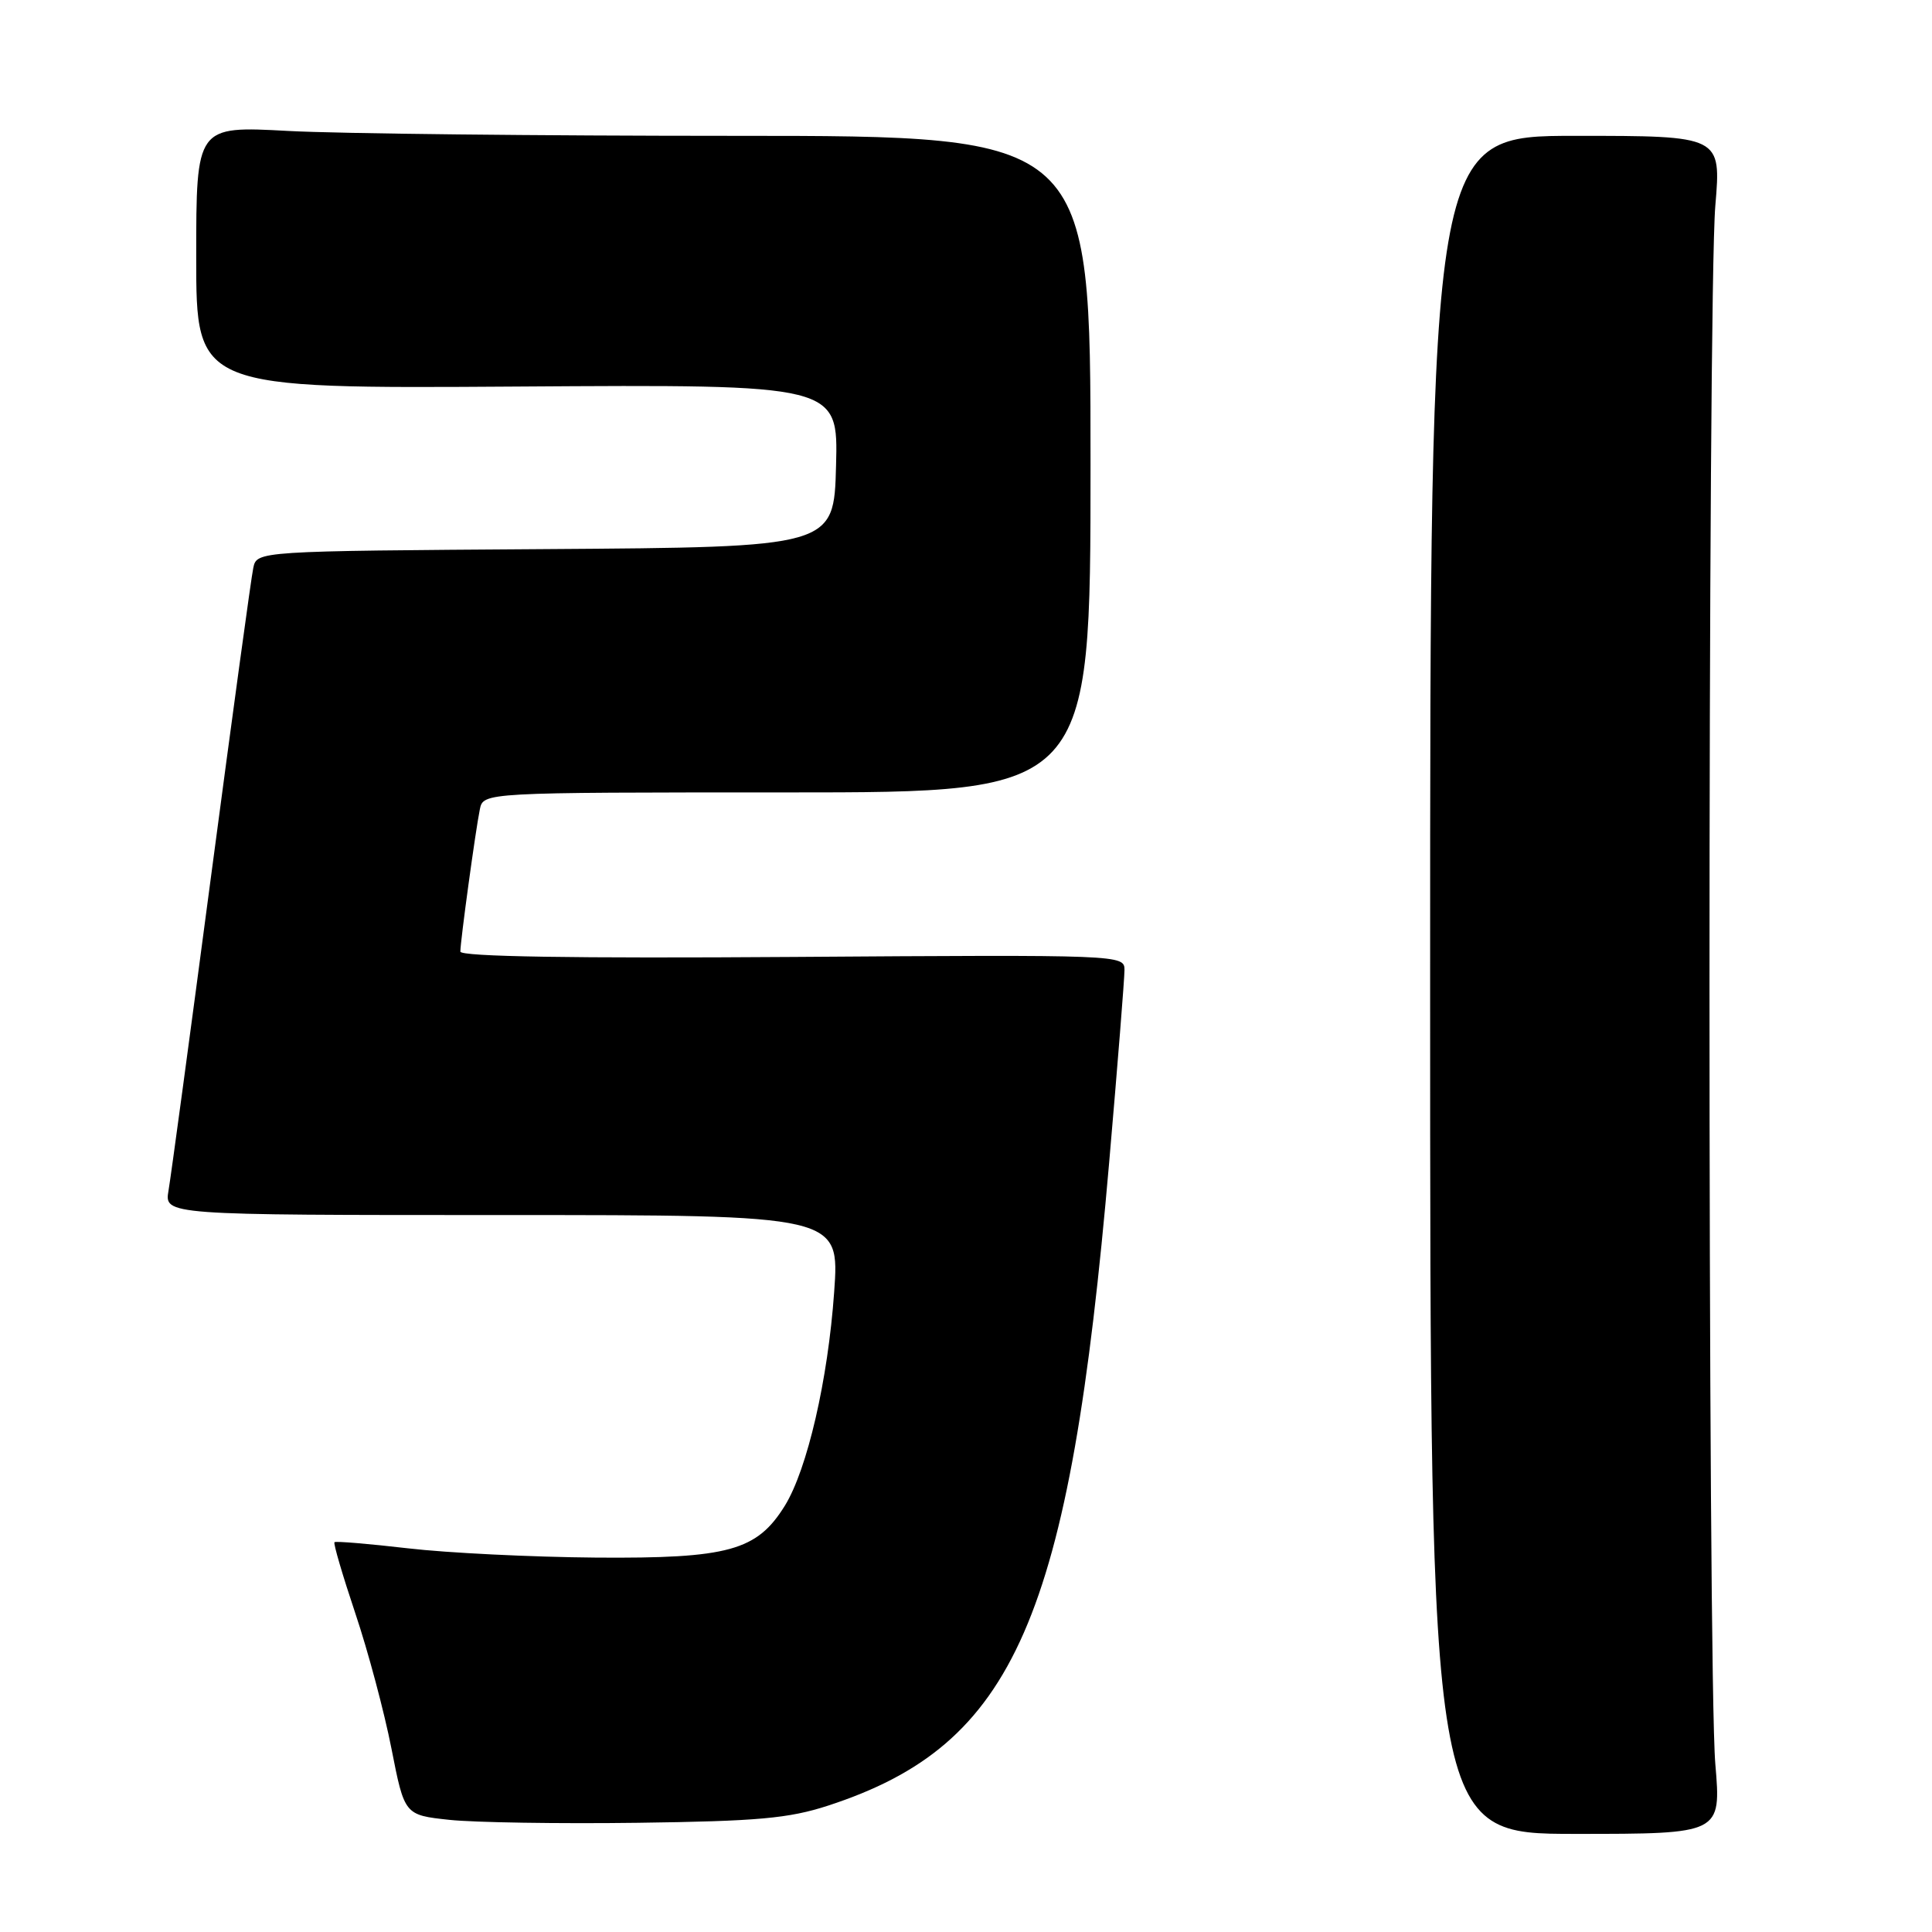 <?xml version="1.0" encoding="UTF-8" standalone="no"?>
<!DOCTYPE svg PUBLIC "-//W3C//DTD SVG 1.1//EN" "http://www.w3.org/Graphics/SVG/1.1/DTD/svg11.dtd" >
<svg xmlns="http://www.w3.org/2000/svg" xmlns:xlink="http://www.w3.org/1999/xlink" version="1.1" viewBox="0 0 256 256">
 <g >
 <path fill="currentColor"
d=" M 227.29 233.75 C 226.26 221.69 226.26 39.31 227.29 27.25 C 228.07 18.00 228.07 18.00 208.79 18.00 C 189.50 18.00 189.50 18.00 189.50 130.50 C 189.50 243.00 189.50 243.00 208.79 243.00 C 228.07 243.00 228.07 243.00 227.29 233.75 Z  M 109.71 239.26 C 134.49 231.18 141.73 214.63 146.97 154.03 C 148.09 141.12 149.00 129.65 149.00 128.53 C 149.00 126.52 148.66 126.50 105.00 126.80 C 75.91 127.00 61.00 126.76 61.00 126.09 C 61.00 124.71 63.01 110.03 63.58 107.25 C 64.04 105.00 64.04 105.00 104.27 105.00 C 144.50 105.00 144.50 105.00 144.50 61.50 C 144.50 18.00 144.50 18.00 97.41 18.00 C 71.51 18.00 44.84 17.71 38.16 17.35 C 26.00 16.69 26.00 16.69 26.00 34.10 C 26.00 51.50 26.00 51.50 68.53 51.22 C 111.07 50.94 111.07 50.94 110.78 61.72 C 110.50 72.50 110.50 72.50 72.27 72.76 C 34.03 73.02 34.03 73.02 33.56 75.26 C 33.29 76.49 30.79 94.82 27.98 116.00 C 25.18 137.18 22.64 155.96 22.33 157.75 C 21.78 161.00 21.78 161.00 66.52 161.00 C 111.26 161.00 111.26 161.00 110.53 171.21 C 109.71 182.84 106.97 194.69 104.00 199.51 C 100.30 205.48 96.55 206.52 79.00 206.39 C 70.47 206.32 59.25 205.77 54.05 205.16 C 48.86 204.56 44.48 204.19 44.32 204.35 C 44.15 204.51 45.40 208.75 47.08 213.77 C 48.77 218.79 50.92 226.85 51.87 231.70 C 53.60 240.50 53.60 240.50 59.55 241.14 C 62.82 241.49 74.05 241.67 84.50 241.53 C 100.40 241.32 104.51 240.95 109.71 239.26 Z "/>
</g>
</svg>